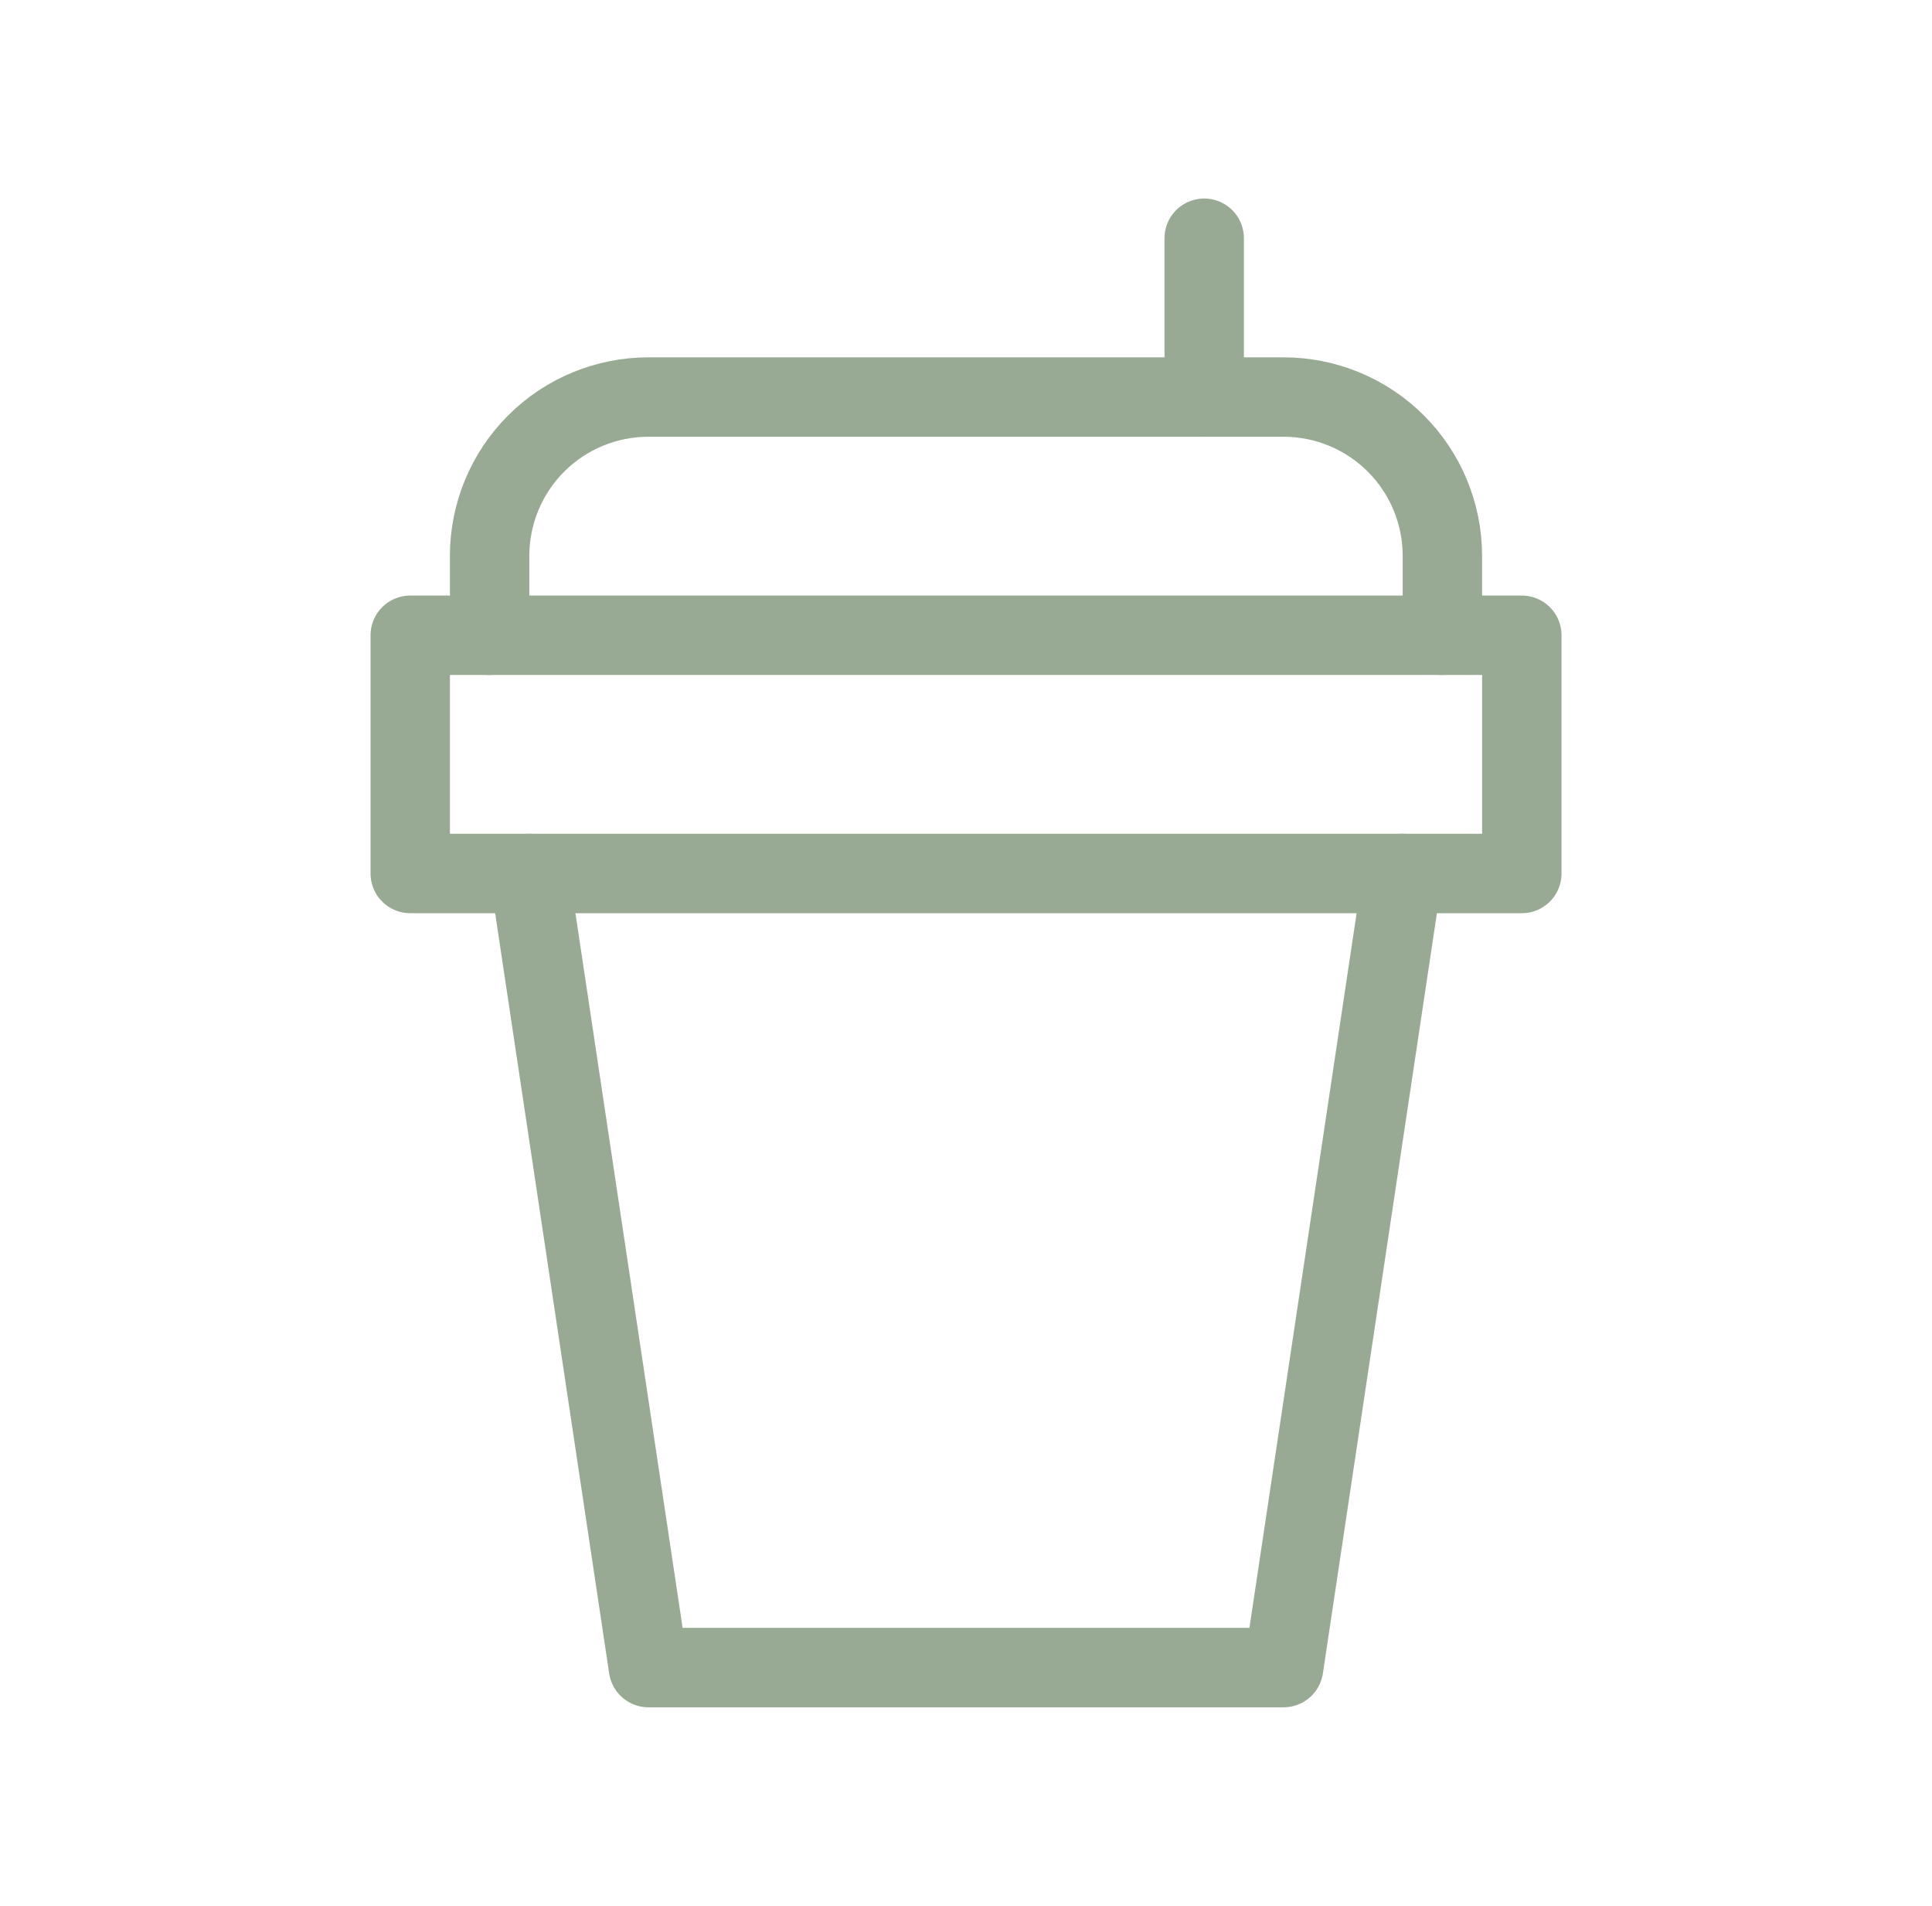 <svg width="73" height="72" viewBox="0 0 73 72" fill="none" xmlns="http://www.w3.org/2000/svg">
<path d="M15.501 33H57.501V24H15.501V33Z" stroke="#98A994" stroke-width="3" stroke-linecap="round" stroke-linejoin="round"/>
<path d="M53.001 33L48.501 63H24.501L20.001 33" stroke="#98A994" stroke-width="3" stroke-linecap="round" stroke-linejoin="round"/>
<path d="M18.5 24V21C18.5 19.409 19.132 17.883 20.257 16.757C21.383 15.632 22.909 15 24.5 15H48.5C50.091 15 51.617 15.632 52.743 16.757C53.868 17.883 54.5 19.409 54.5 21V24" stroke="#98A994" stroke-width="3" stroke-linecap="round" stroke-linejoin="round"/>
<path d="M45.5 15V9" stroke="#98A994" stroke-width="3" stroke-linecap="round" stroke-linejoin="round"/>
</svg>

